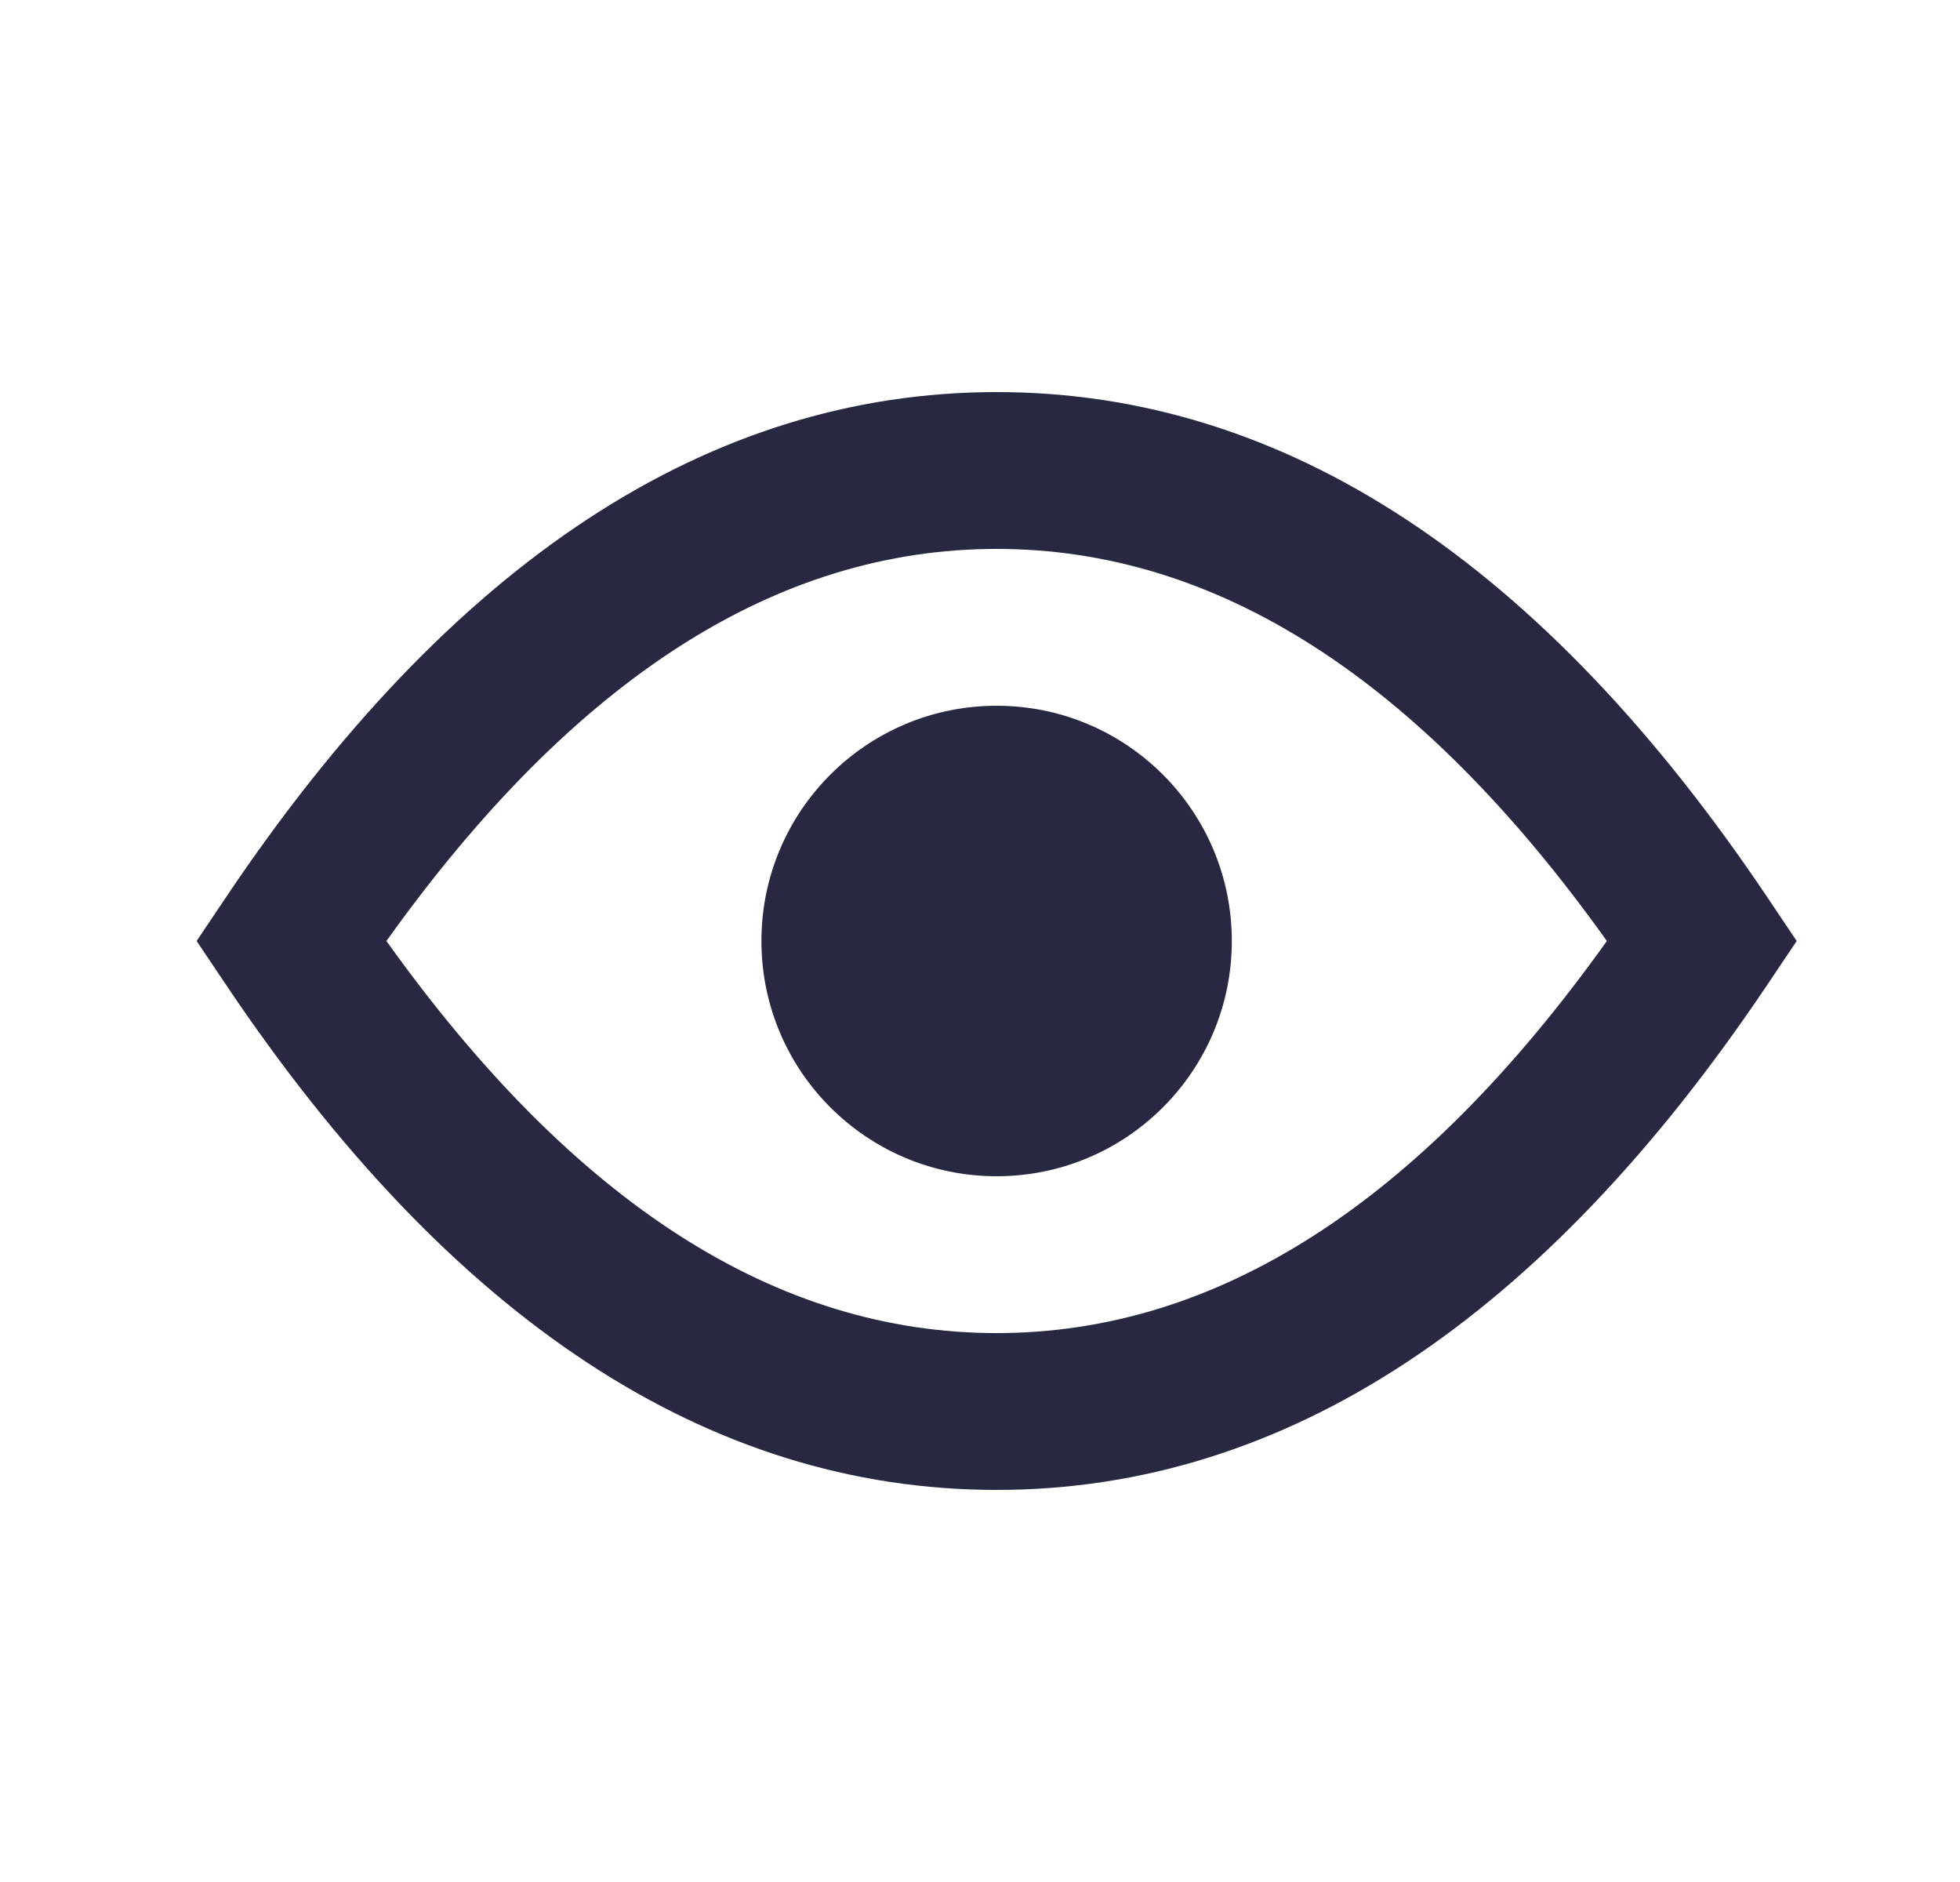 
<svg width="25" height="24" viewBox="0 0 25 24" fill="none" xmlns="http://www.w3.org/2000/svg">
<path d="M12.712 5C16.402 5 19.686 7.19 22.543 11.443L22.917 12L22.543 12.557C19.686 16.81 16.402 19 12.712 19C9.023 19 5.738 16.81 2.882 12.557L2.508 12L2.882 11.443C5.738 7.19 9.023 5 12.712 5ZM12.712 7C9.924 7 7.336 8.631 4.929 12C7.336 15.369 9.924 17 12.712 17C15.501 17 18.089 15.369 20.496 12C18.089 8.631 15.501 7 12.712 7ZM12.712 9C14.369 9 15.712 10.343 15.712 12C15.712 13.657 14.369 15 12.712 15C11.056 15 9.712 13.657 9.712 12C9.712 10.343 11.056 9 12.712 9Z" fill="#282842"/>
</svg>